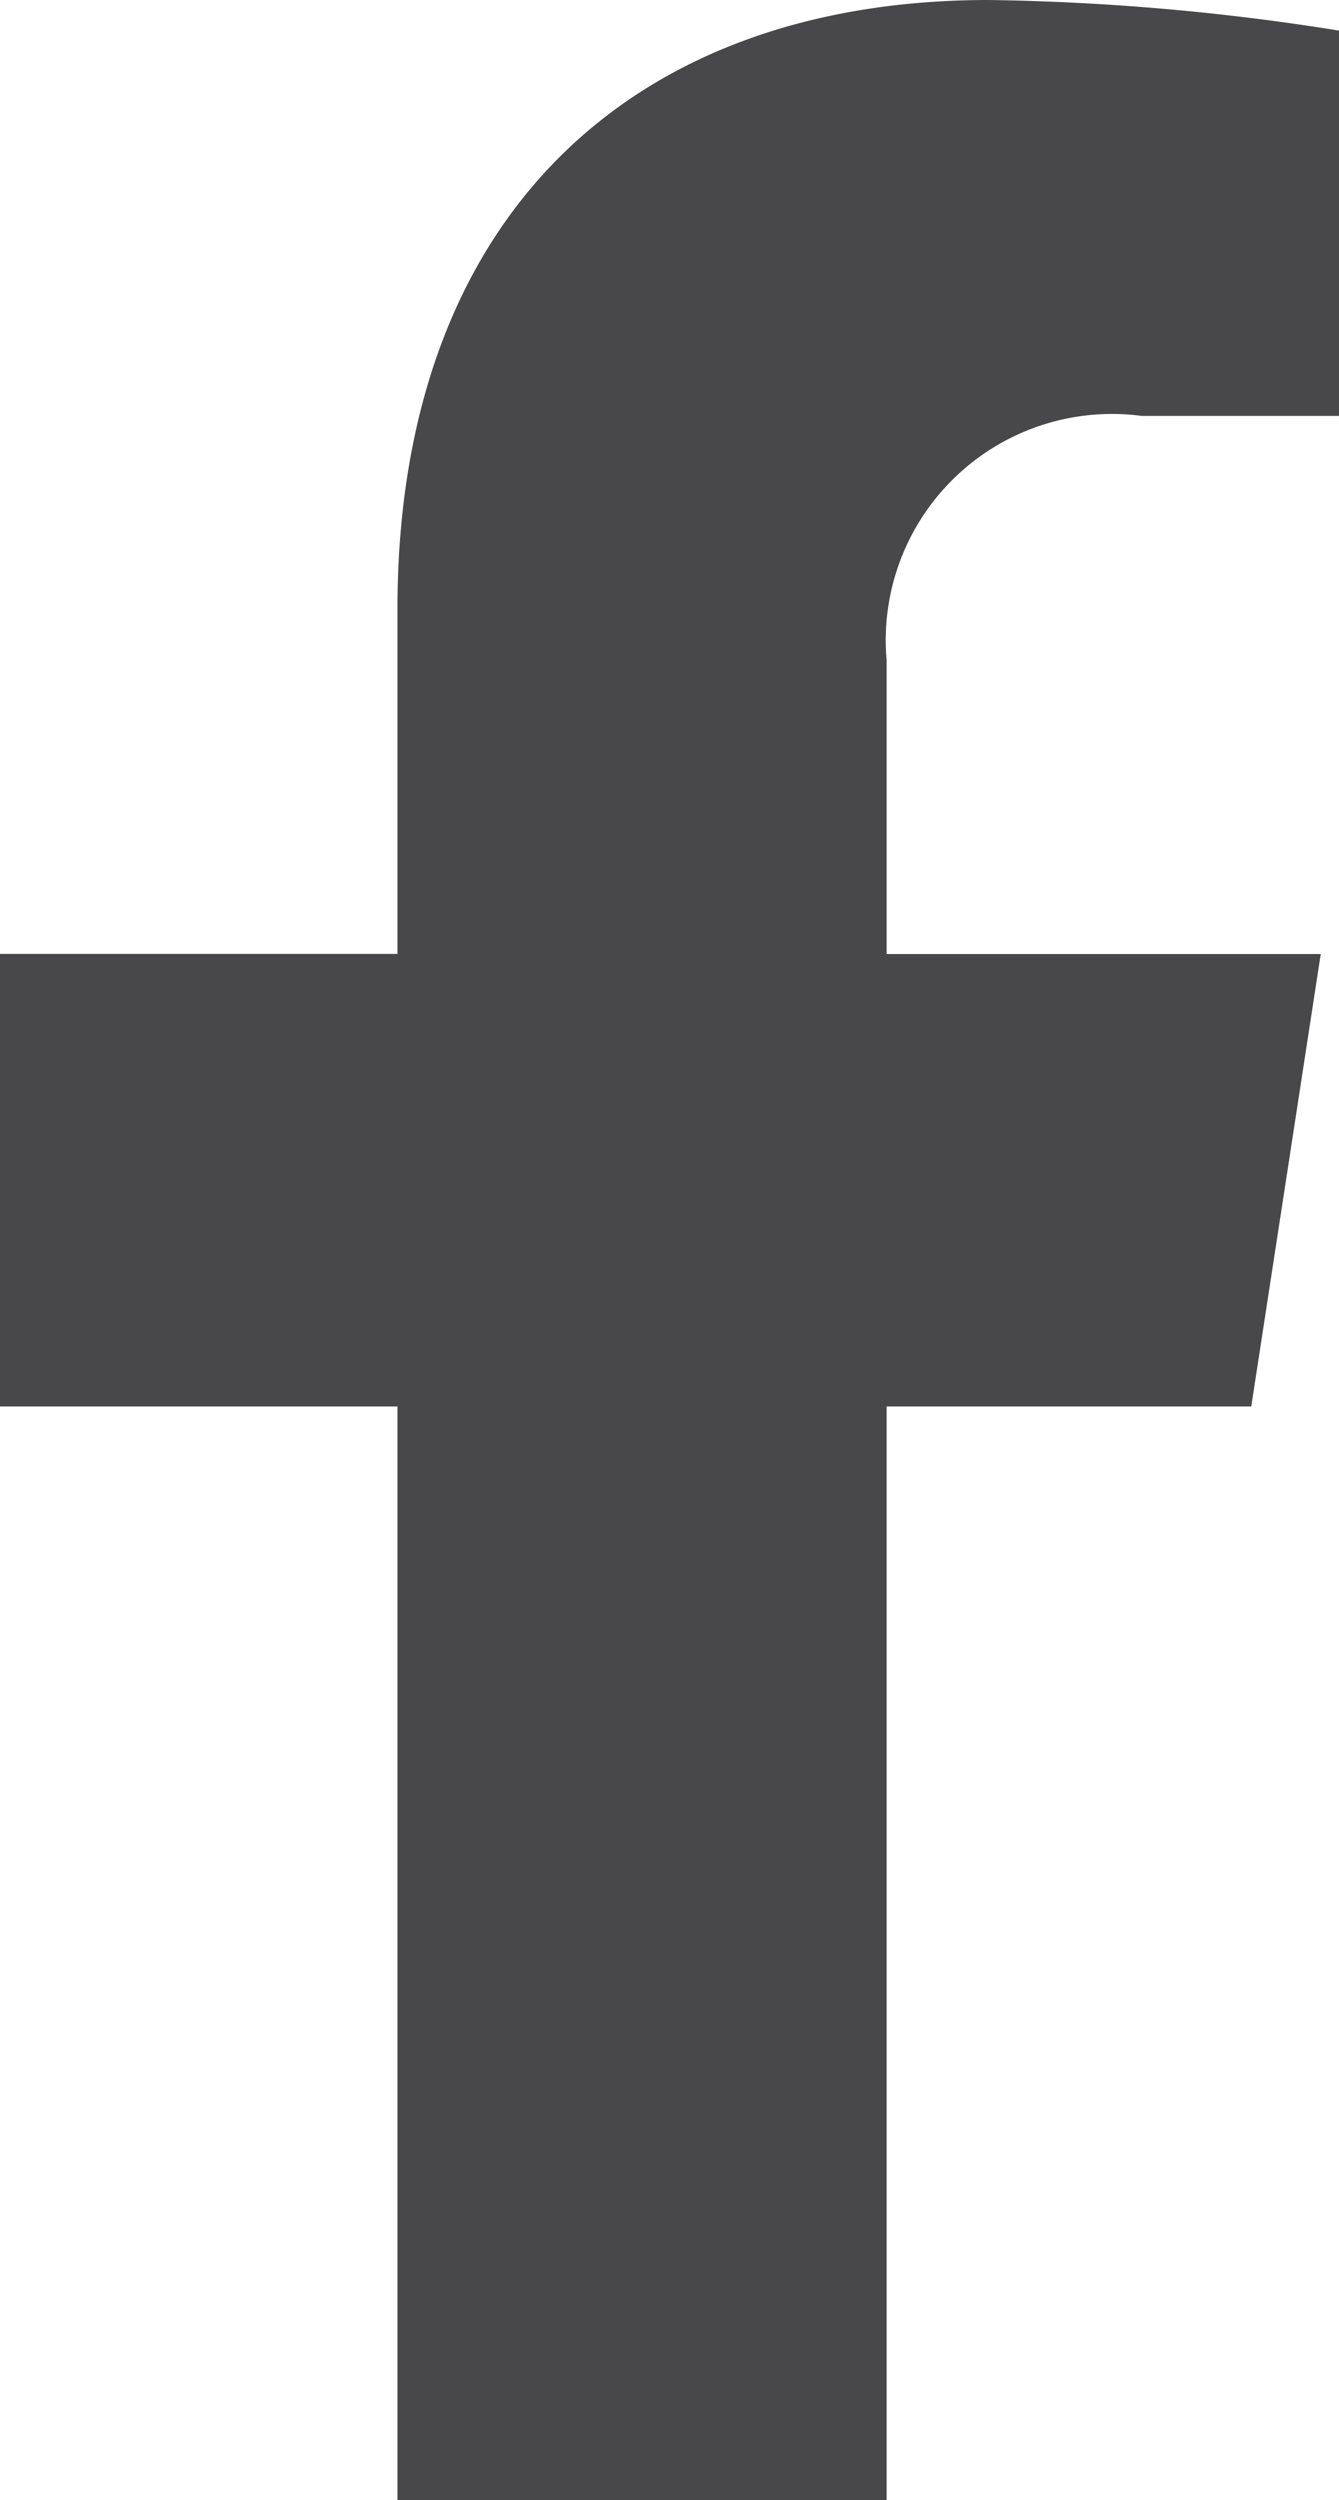 <svg xmlns="http://www.w3.org/2000/svg" width="9.096" height="16.982" viewBox="0 0 9.096 16.982">
  <path id="Icon_awesome-facebook-f" data-name="Icon awesome-facebook-f" d="M10.109,9.553l.472-3.073H7.632V4.485a1.537,1.537,0,0,1,1.733-1.66h1.341V.208A16.349,16.349,0,0,0,8.325,0C5.9,0,4.309,1.472,4.309,4.137V6.479h-2.7V9.553h2.7v7.43H7.632V9.553Z" transform="translate(-1.609)" fill="#48484a"/>
</svg>
